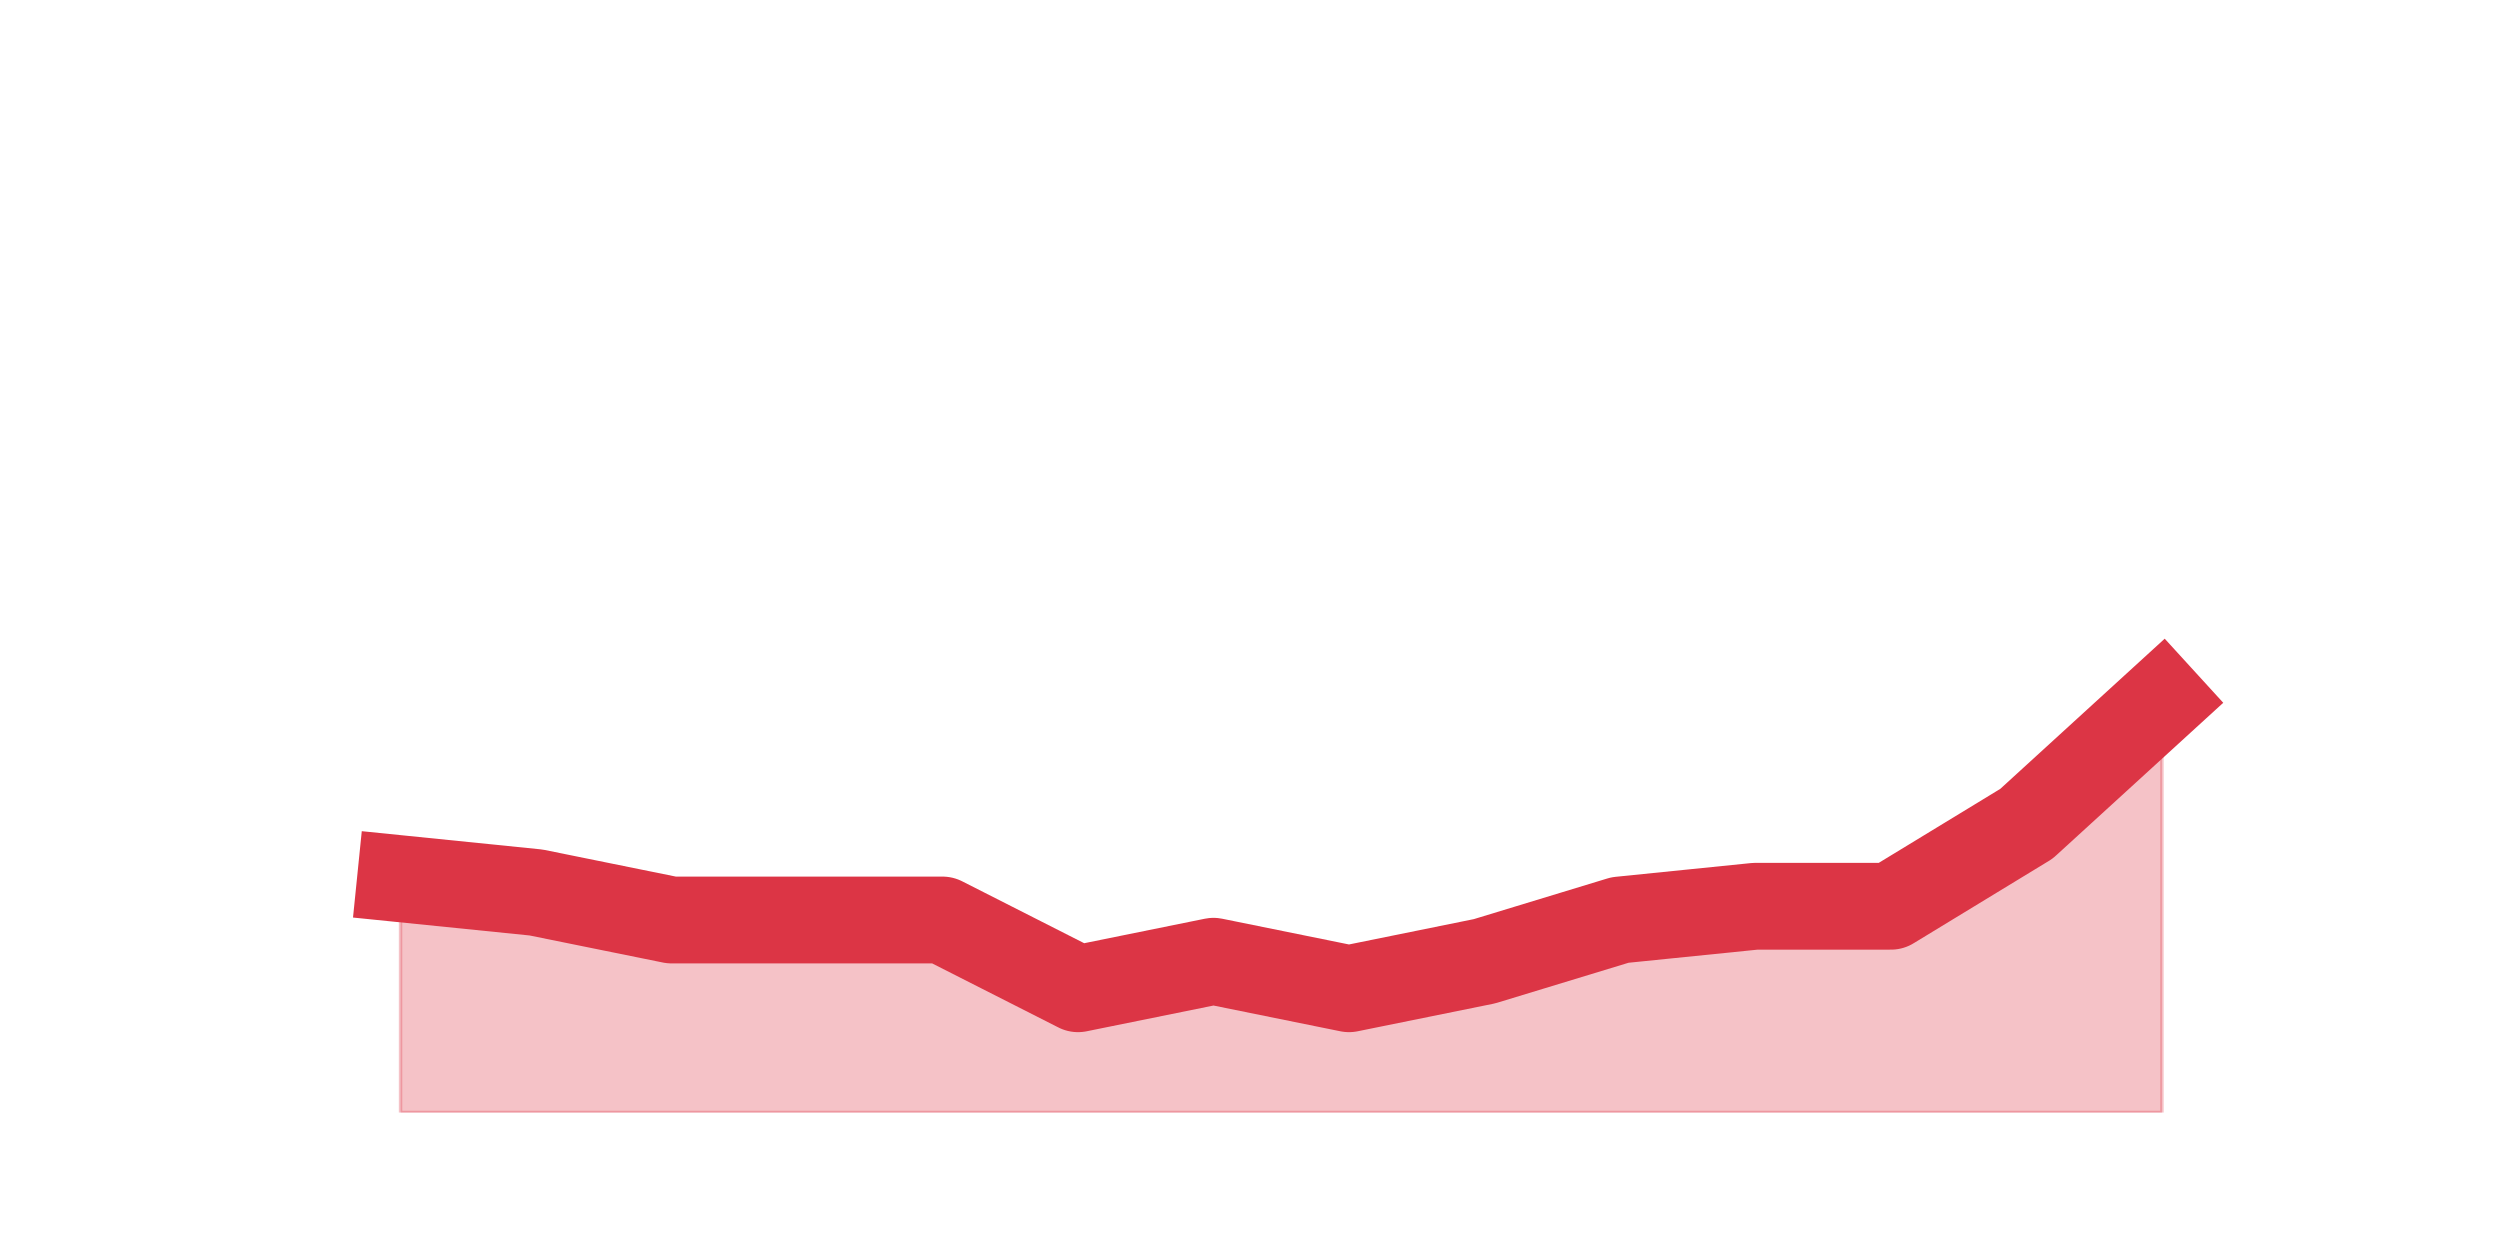 <?xml version="1.0" encoding="utf-8" standalone="no"?>
<!DOCTYPE svg PUBLIC "-//W3C//DTD SVG 1.1//EN"
  "http://www.w3.org/Graphics/SVG/1.1/DTD/svg11.dtd">
<svg height="360pt" version="1.1" viewBox="0 0 720 360" width="720pt" xmlns="http://www.w3.org/2000/svg" xmlns:xlink="http://www.w3.org/1999/xlink">
 <defs>
  <style type="text/css">*{stroke-linecap:butt;stroke-linejoin:round;}</style>
 </defs>
 <g id="figure_1">
  <g id="patch_1">
   <path d="M 0 360 
L 720 360 
L 720 0 
L 0 0 
z
" style="fill:none;"/>
  </g>
  <g id="axes_1">
   <g id="matplotlib.axis_1"/>
   <g id="matplotlib.axis_2"/>
   <g id="PolyCollection_1">
    <defs>
     <path d="M 115.364 -106.92 
L 115.364 -39.6 
L 154.385 -39.6 
L 193.406 -39.6 
L 232.427 -39.6 
L 271.448 -39.6 
L 310.469 -39.6 
L 349.49 -39.6 
L 388.51 -39.6 
L 427.531 -39.6 
L 466.552 -39.6 
L 505.573 -39.6 
L 544.594 -39.6 
L 583.615 -39.6 
L 622.636 -39.6 
L 622.636 -158.4 
L 622.636 -158.4 
L 583.615 -122.76 
L 544.594 -99 
L 505.573 -99 
L 466.552 -95.04 
L 427.531 -83.16 
L 388.51 -75.24 
L 349.49 -83.16 
L 310.469 -75.24 
L 271.448 -95.04 
L 232.427 -95.04 
L 193.406 -95.04 
L 154.385 -102.96 
L 115.364 -106.92 
z
" id="m9ebb6c7d92" style="stroke:#dc3545;stroke-opacity:0.3;"/>
    </defs>
    <g clip-path="url(#p7c32ad0ad0)">
     <use style="fill:#dc3545;fill-opacity:0.3;stroke:#dc3545;stroke-opacity:0.3;" x="0" xlink:href="#m9ebb6c7d92" y="360"/>
    </g>
   </g>
   <g id="line2d_1">
    <path clip-path="url(#p7c32ad0ad0)" d="M 115.364 253.08 
L 154.385 257.04 
L 193.406 264.96 
L 232.427 264.96 
L 271.448 264.96 
L 310.469 284.76 
L 349.49 276.84 
L 388.51 284.76 
L 427.531 276.84 
L 466.552 264.96 
L 505.573 261 
L 544.594 261 
L 583.615 237.24 
L 622.636 201.6 
" style="fill:none;stroke:#dc3545;stroke-linecap:square;stroke-width:25;"/>
   </g>
  </g>
 </g>
 <defs>
  <clipPath id="p7c32ad0ad0">
   <rect height="277.2" width="558" x="90" y="43.2"/>
  </clipPath>
 </defs>
</svg>
